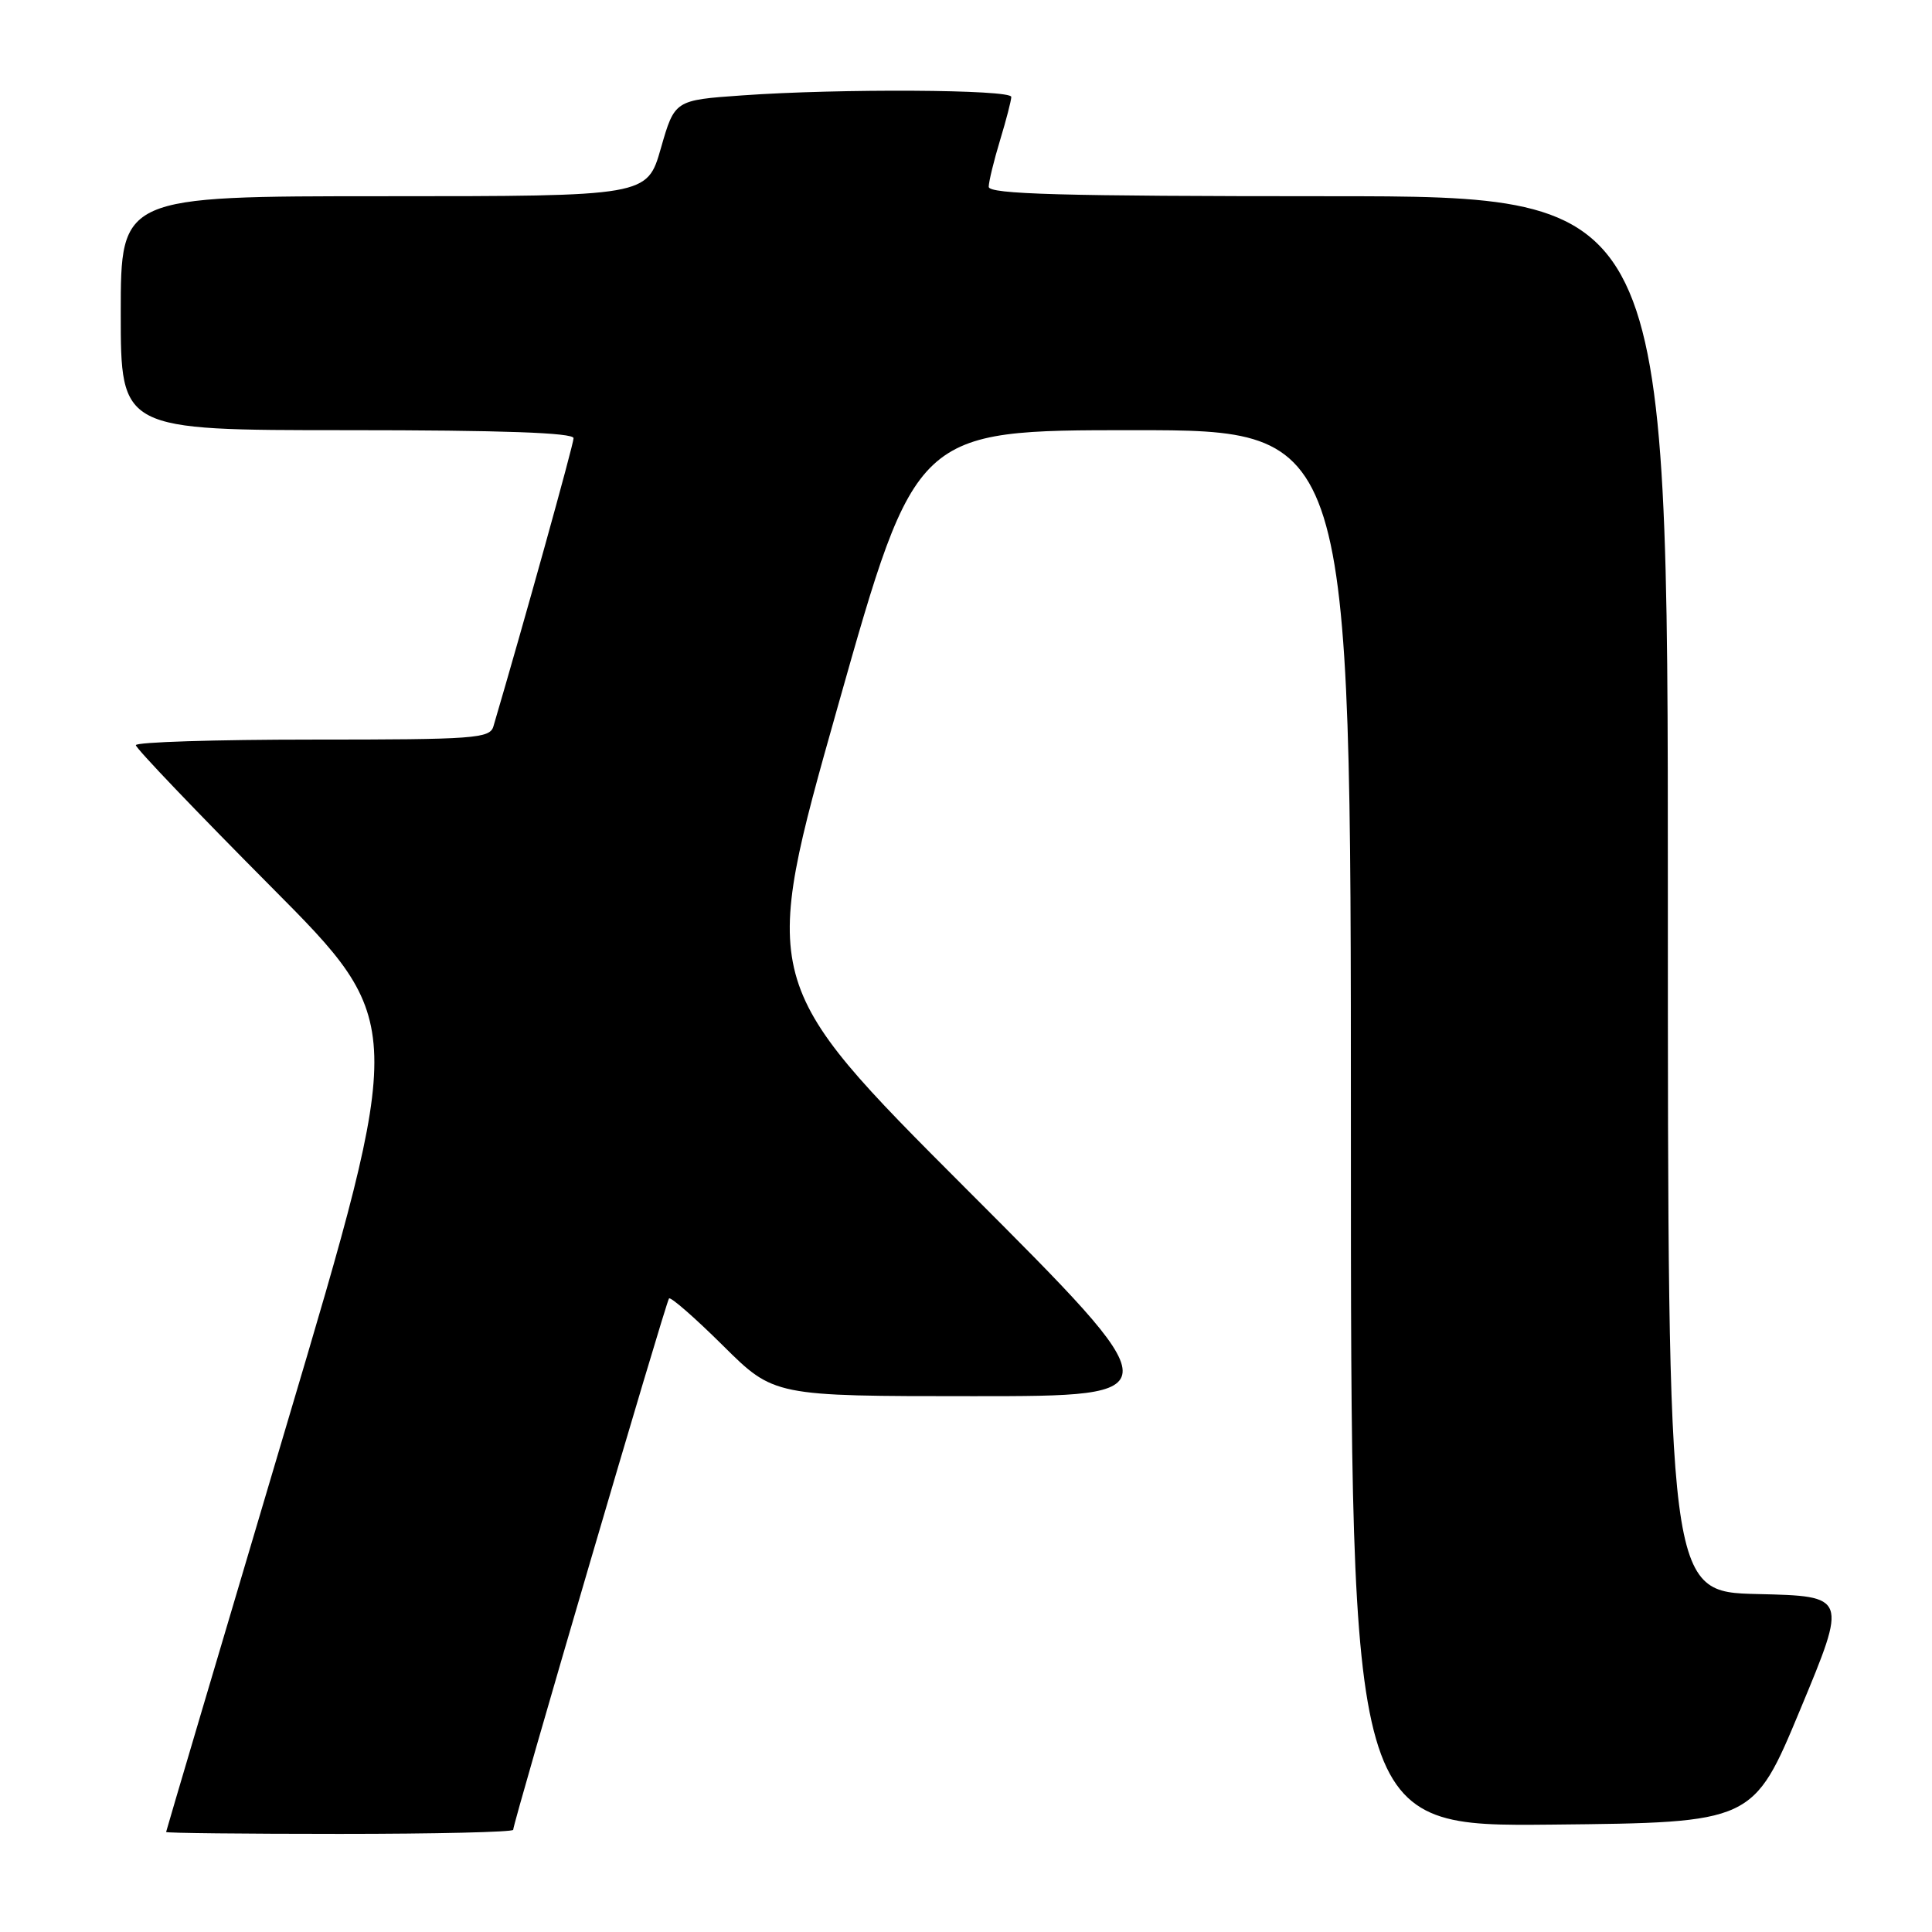 <?xml version="1.0" encoding="UTF-8" standalone="no"?>
<!DOCTYPE svg PUBLIC "-//W3C//DTD SVG 1.1//EN" "http://www.w3.org/Graphics/SVG/1.1/DTD/svg11.dtd" >
<svg xmlns="http://www.w3.org/2000/svg" xmlns:xlink="http://www.w3.org/1999/xlink" version="1.1" viewBox="0 0 256 256">
 <g >
 <path fill="currentColor"
d=" M 68.00 242.46 C 68.00 241.49 88.23 172.51 88.65 172.05 C 88.87 171.81 92.09 174.62 95.80 178.30 C 102.55 185.00 102.55 185.00 129.02 185.00 C 155.49 185.00 155.49 185.00 128.08 157.58 C 100.68 130.16 100.68 130.16 111.02 93.58 C 121.36 57.00 121.36 57.00 150.18 57.00 C 179.00 57.00 179.00 57.00 179.00 149.52 C 179.00 242.03 179.00 242.03 205.66 241.77 C 232.31 241.50 232.31 241.50 238.55 226.50 C 244.79 211.50 244.79 211.50 232.90 211.22 C 221.00 210.94 221.00 210.94 221.00 118.47 C 221.00 26.00 221.00 26.00 176.00 26.00 C 140.66 26.00 131.00 25.73 131.01 24.75 C 131.02 24.06 131.69 21.29 132.51 18.59 C 133.33 15.89 134.00 13.30 134.00 12.84 C 134.00 11.85 111.23 11.72 98.35 12.64 C 89.40 13.27 89.40 13.27 87.57 19.64 C 85.75 26.00 85.75 26.00 50.88 26.00 C 16.00 26.00 16.00 26.00 16.00 41.50 C 16.00 57.00 16.00 57.00 46.00 57.00 C 66.53 57.00 76.00 57.34 76.00 58.06 C 76.00 58.88 69.37 82.71 65.38 96.25 C 64.91 97.85 62.89 98.00 41.43 98.00 C 28.54 98.00 18.00 98.33 18.00 98.74 C 18.00 99.15 26.06 107.58 35.91 117.49 C 53.82 135.50 53.82 135.50 37.92 189.00 C 29.18 218.43 22.02 242.61 22.01 242.75 C 22.00 242.89 32.35 243.00 45.00 243.00 C 57.65 243.00 68.00 242.76 68.00 242.46 Z "/>
</g>
</svg>